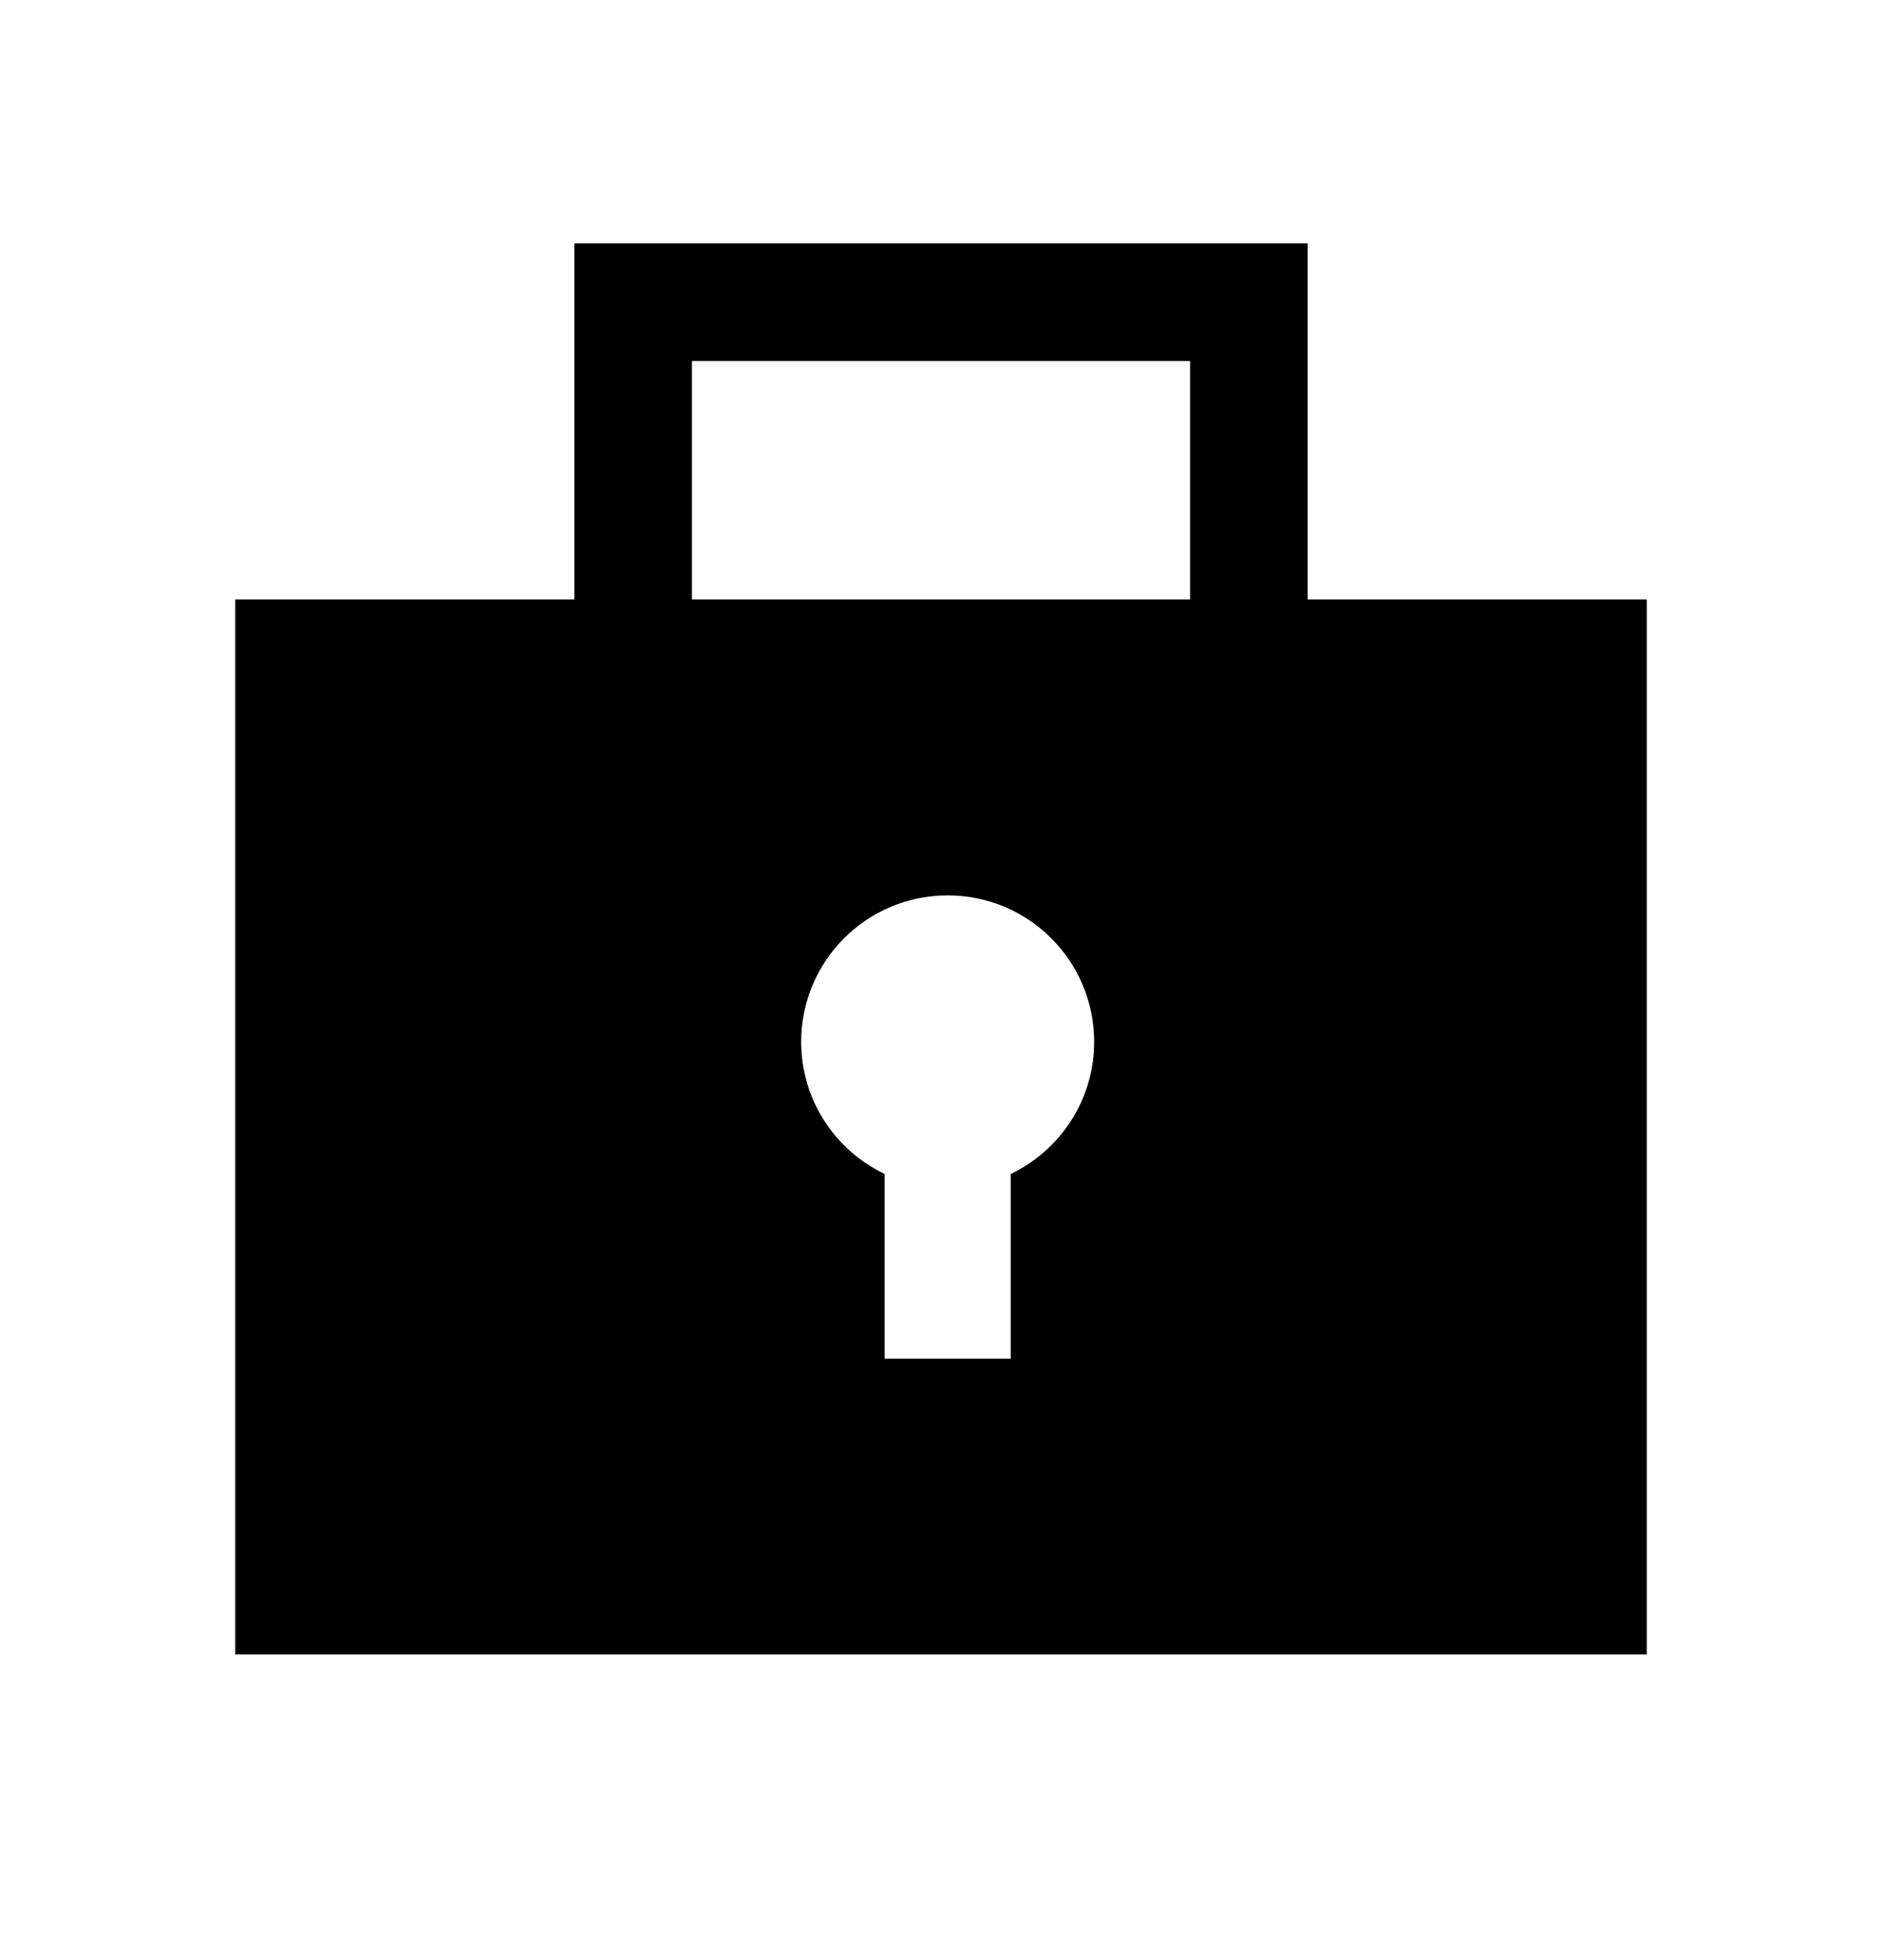 <svg width="24" height="25" viewBox="0 0 24 25" fill="none" xmlns="http://www.w3.org/2000/svg">
<path d="M16.676 3.104V10.149H7.324V3.104H16.676ZM8.824 8.649H15.176V4.604H8.824V8.649Z" fill="black"/>
<path d="M21 21.102H3V7.646H21V21.102ZM12.085 11.42C11.053 11.42 10.217 12.256 10.217 13.288C10.217 14.032 10.652 14.672 11.281 14.973V17.329H12.889V14.973C13.518 14.672 13.953 14.032 13.953 13.288C13.953 12.256 13.117 11.42 12.085 11.42Z" fill="black"/>
</svg>
